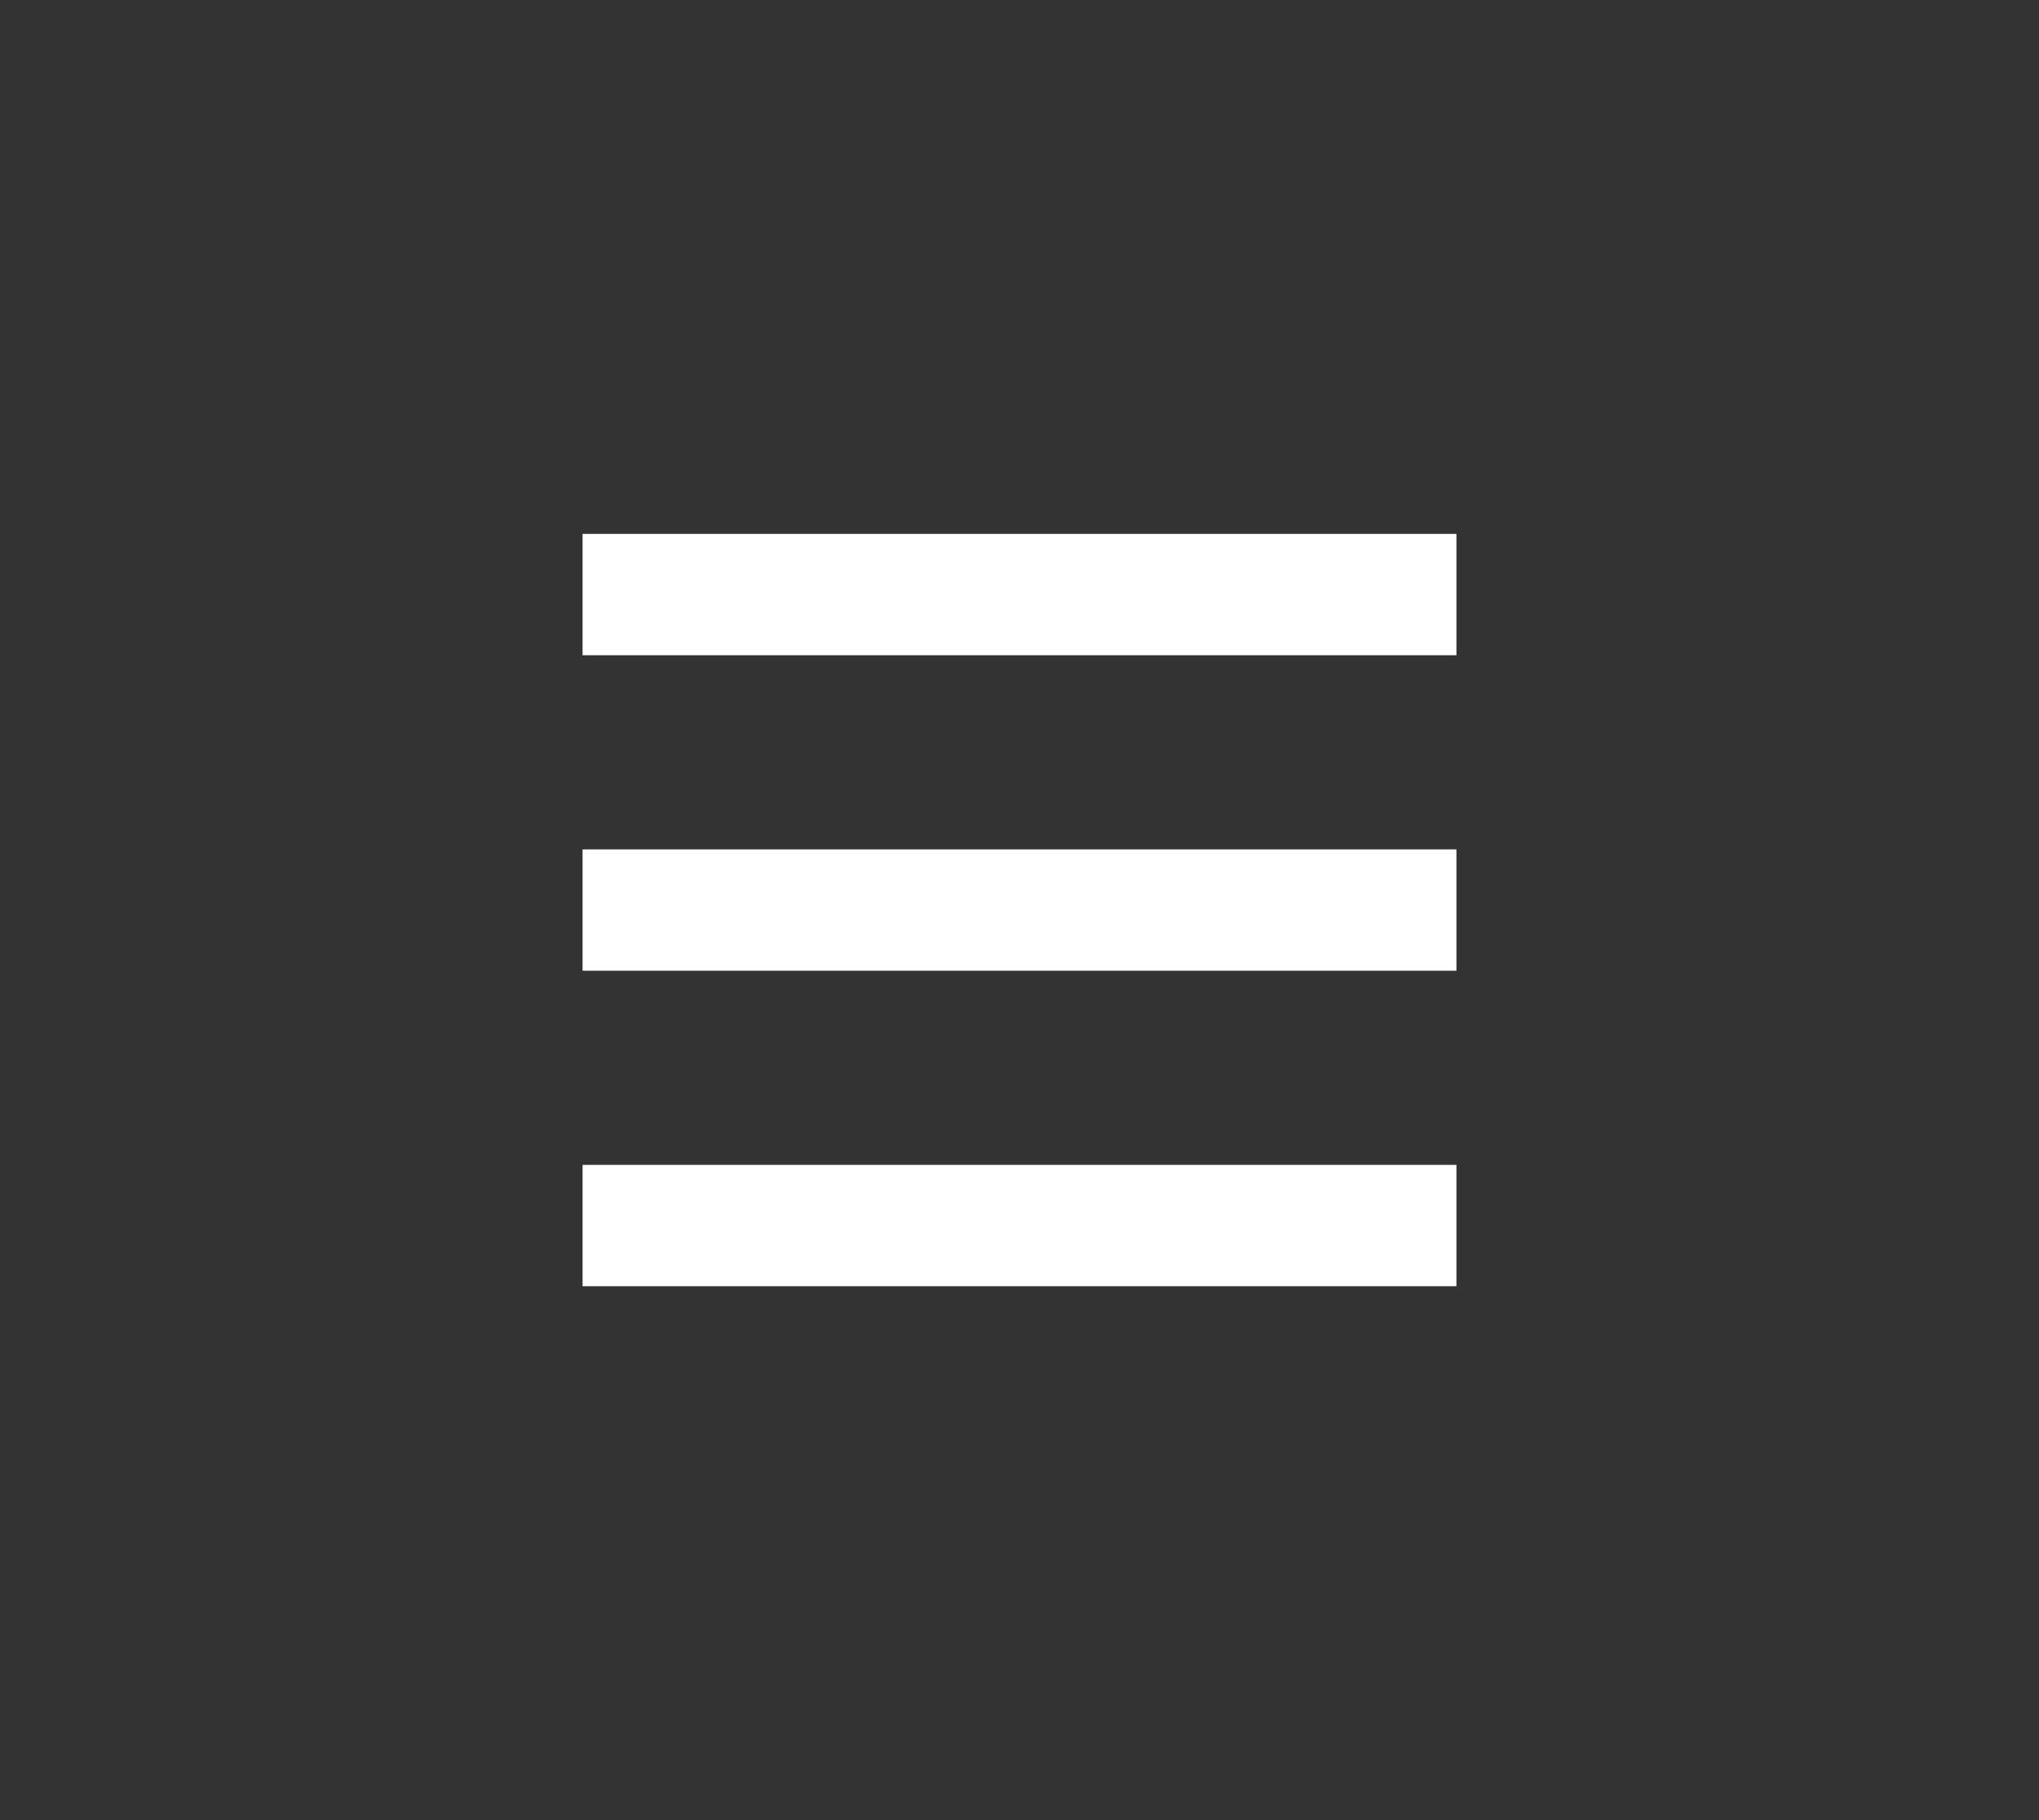 <svg width="84" height="75" viewBox="0 0 84 75" fill="none" xmlns="http://www.w3.org/2000/svg">
<rect x="0" y="0" width="84" height="75" fill="#333333" stroke="none"/>
<rect x="24" y="22" width="36" height="5" fill="white"/>
<rect x="24" y="35" width="36" height="5" fill="white"/>
<rect x="24" y="48" width="36" height="5" fill="white"/>
</svg>
